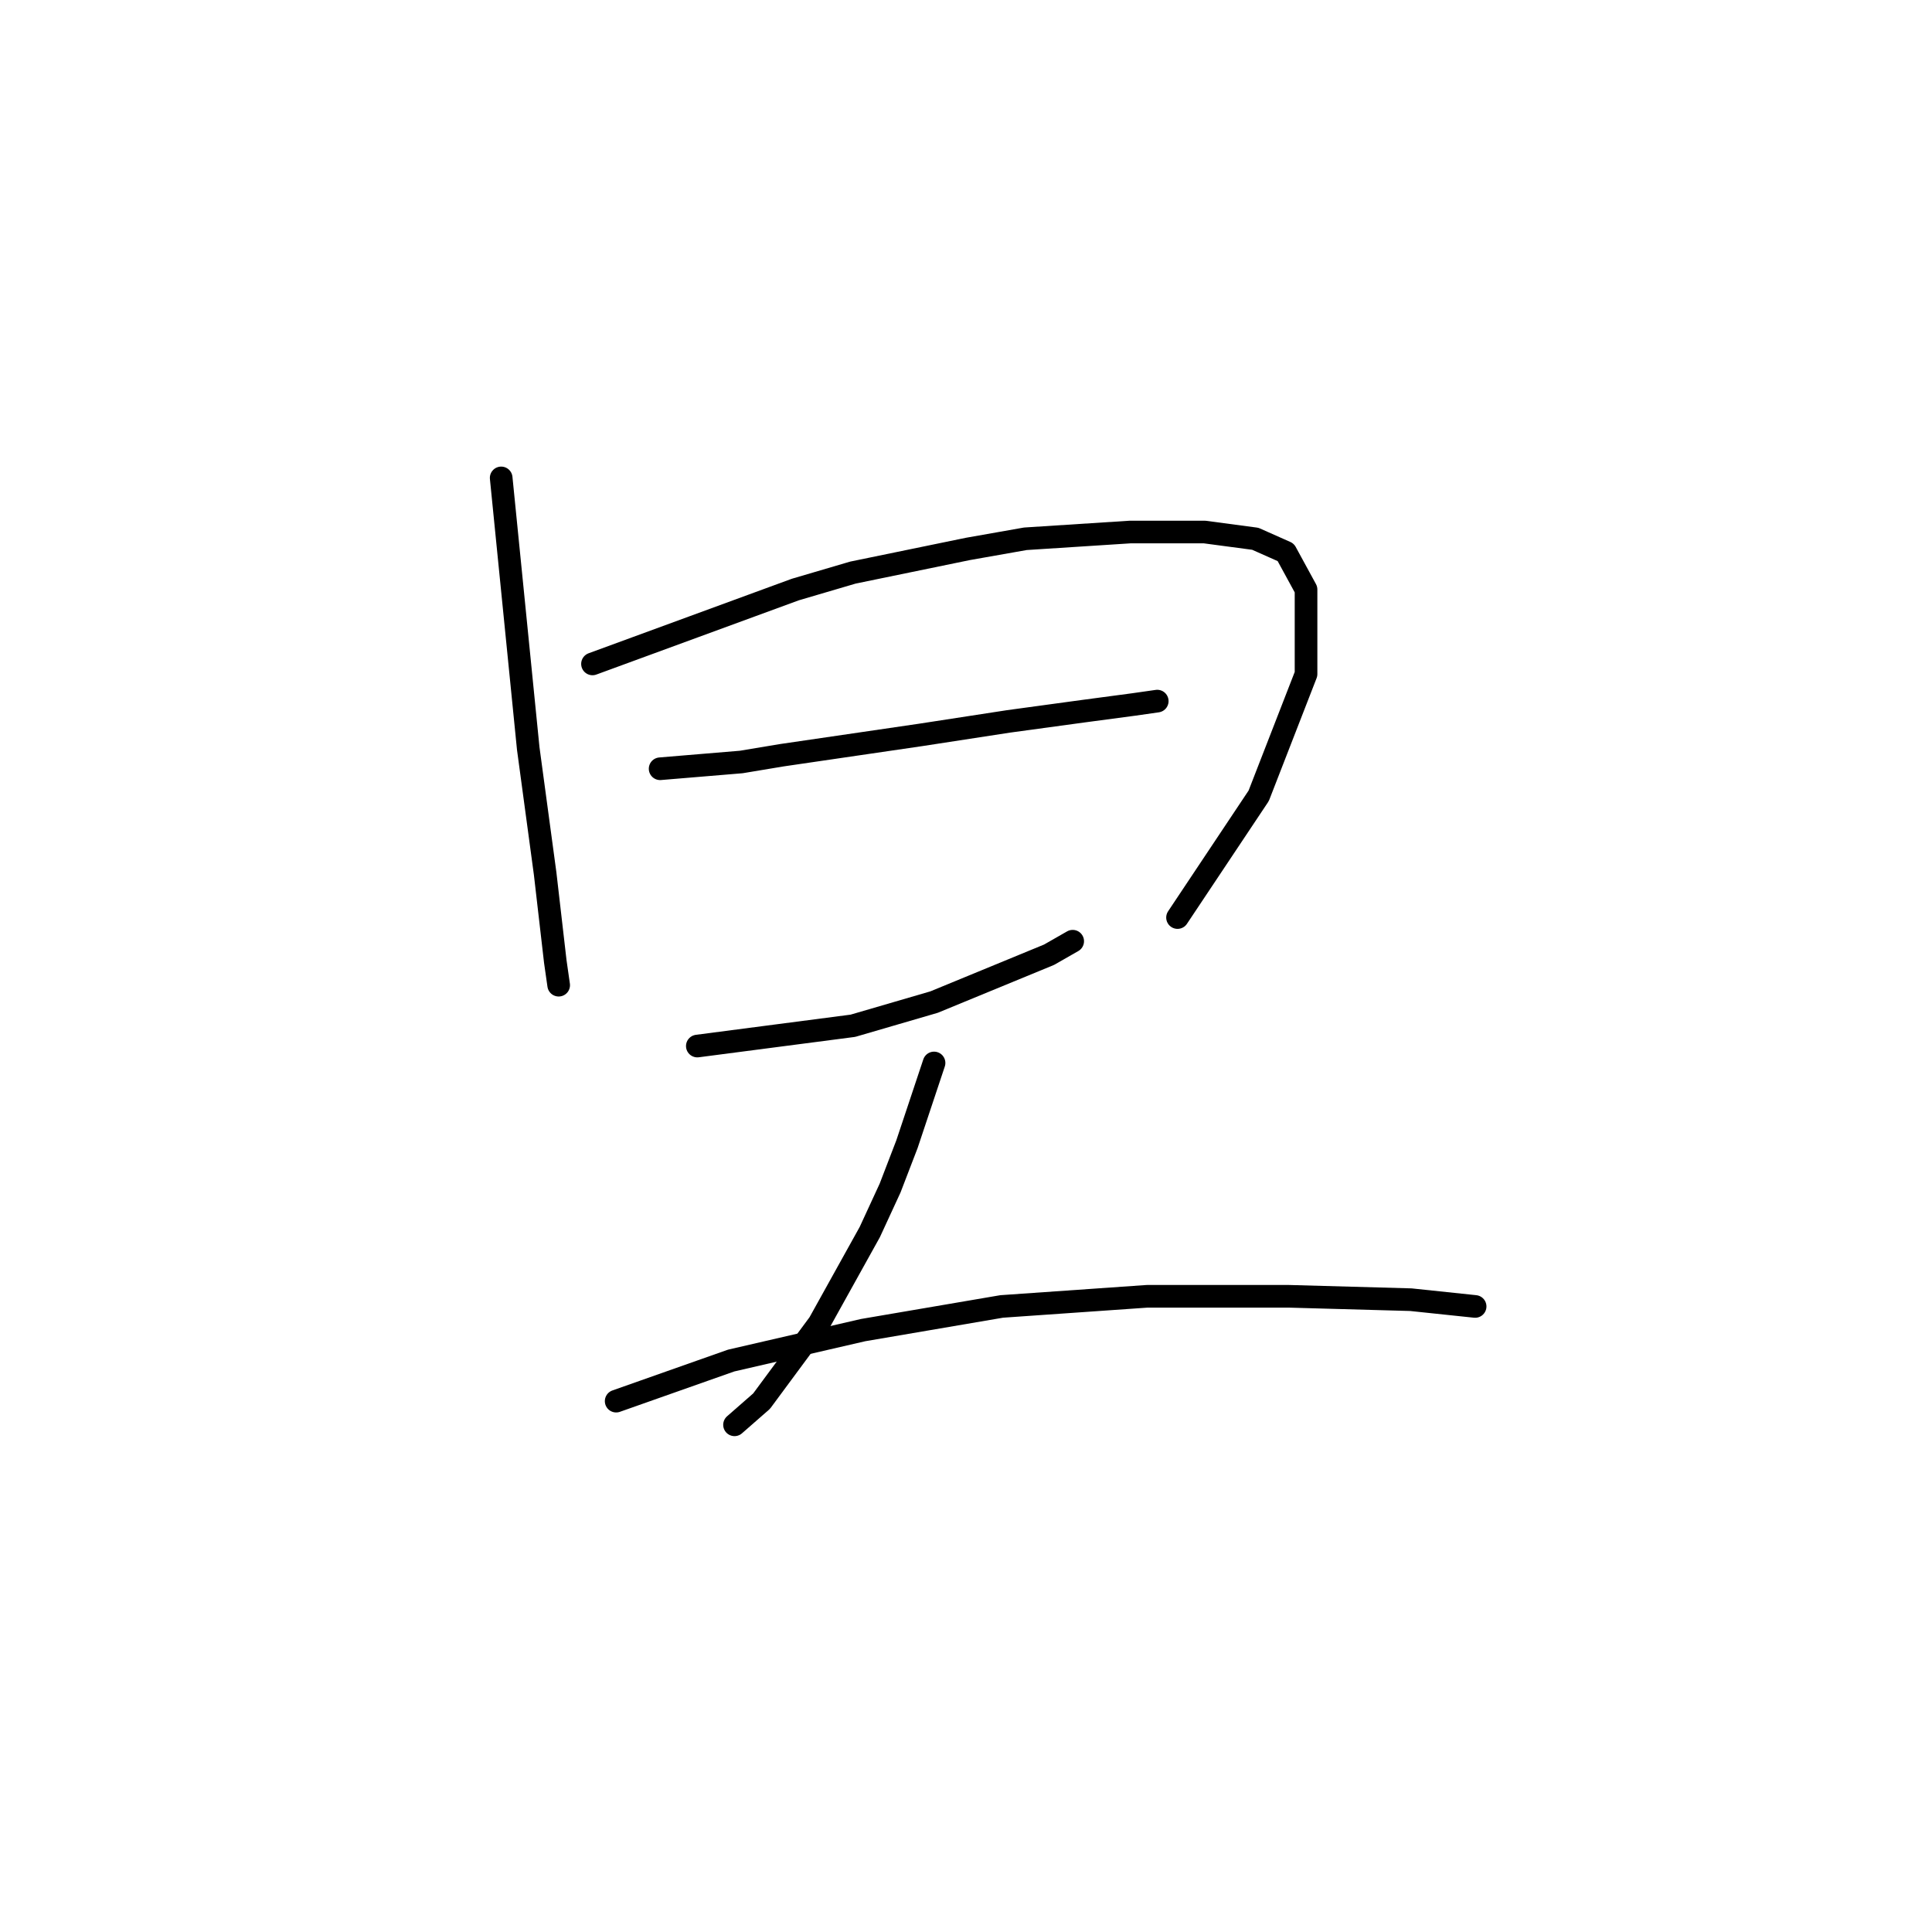 <?xml version="1.0" standalone="no"?>
    <svg width="256" height="256" xmlns="http://www.w3.org/2000/svg" version="1.1">
    <polyline stroke="black" stroke-width="3" stroke-linecap="round" fill="transparent" stroke-linejoin="round" points="66.409 63.326 67.305 72.288 68.202 81.25 69.098 90.212 69.994 99.174 72.234 115.754 73.579 127.405 74.027 130.542 74.027 130.542 " />
        <polyline stroke="black" stroke-width="3" stroke-linecap="round" fill="transparent" stroke-linejoin="round" points="78.508 87.972 91.951 83.043 105.394 78.114 113.012 75.873 128.247 72.737 135.865 71.392 149.756 70.496 159.614 70.496 166.336 71.392 170.369 73.185 173.057 78.114 173.057 89.316 166.784 105.448 156.029 121.58 156.029 121.58 " />
        <polyline stroke="black" stroke-width="3" stroke-linecap="round" fill="transparent" stroke-linejoin="round" points="87.47 101.863 92.847 101.415 98.224 100.967 103.602 100.071 121.974 97.382 133.624 95.59 143.482 94.245 150.204 93.349 153.341 92.901 153.341 92.901 " />
        <polyline stroke="black" stroke-width="3" stroke-linecap="round" fill="transparent" stroke-linejoin="round" points="92.399 138.607 102.705 137.263 113.012 135.919 123.766 132.782 139.001 126.509 142.138 124.716 142.138 124.716 " />
        <polyline stroke="black" stroke-width="3" stroke-linecap="round" fill="transparent" stroke-linejoin="round" points="123.766 140.848 121.974 146.225 120.181 151.602 117.941 157.428 115.252 163.253 108.531 175.352 100.913 185.658 97.328 188.795 97.328 188.795 " />
        <polyline stroke="black" stroke-width="3" stroke-linecap="round" fill="transparent" stroke-linejoin="round" points="81.645 185.658 89.262 182.969 96.88 180.281 114.356 176.248 132.728 173.111 151.996 171.767 170.817 171.767 186.948 172.215 195.462 173.111 195.462 173.111 " />
        </svg>